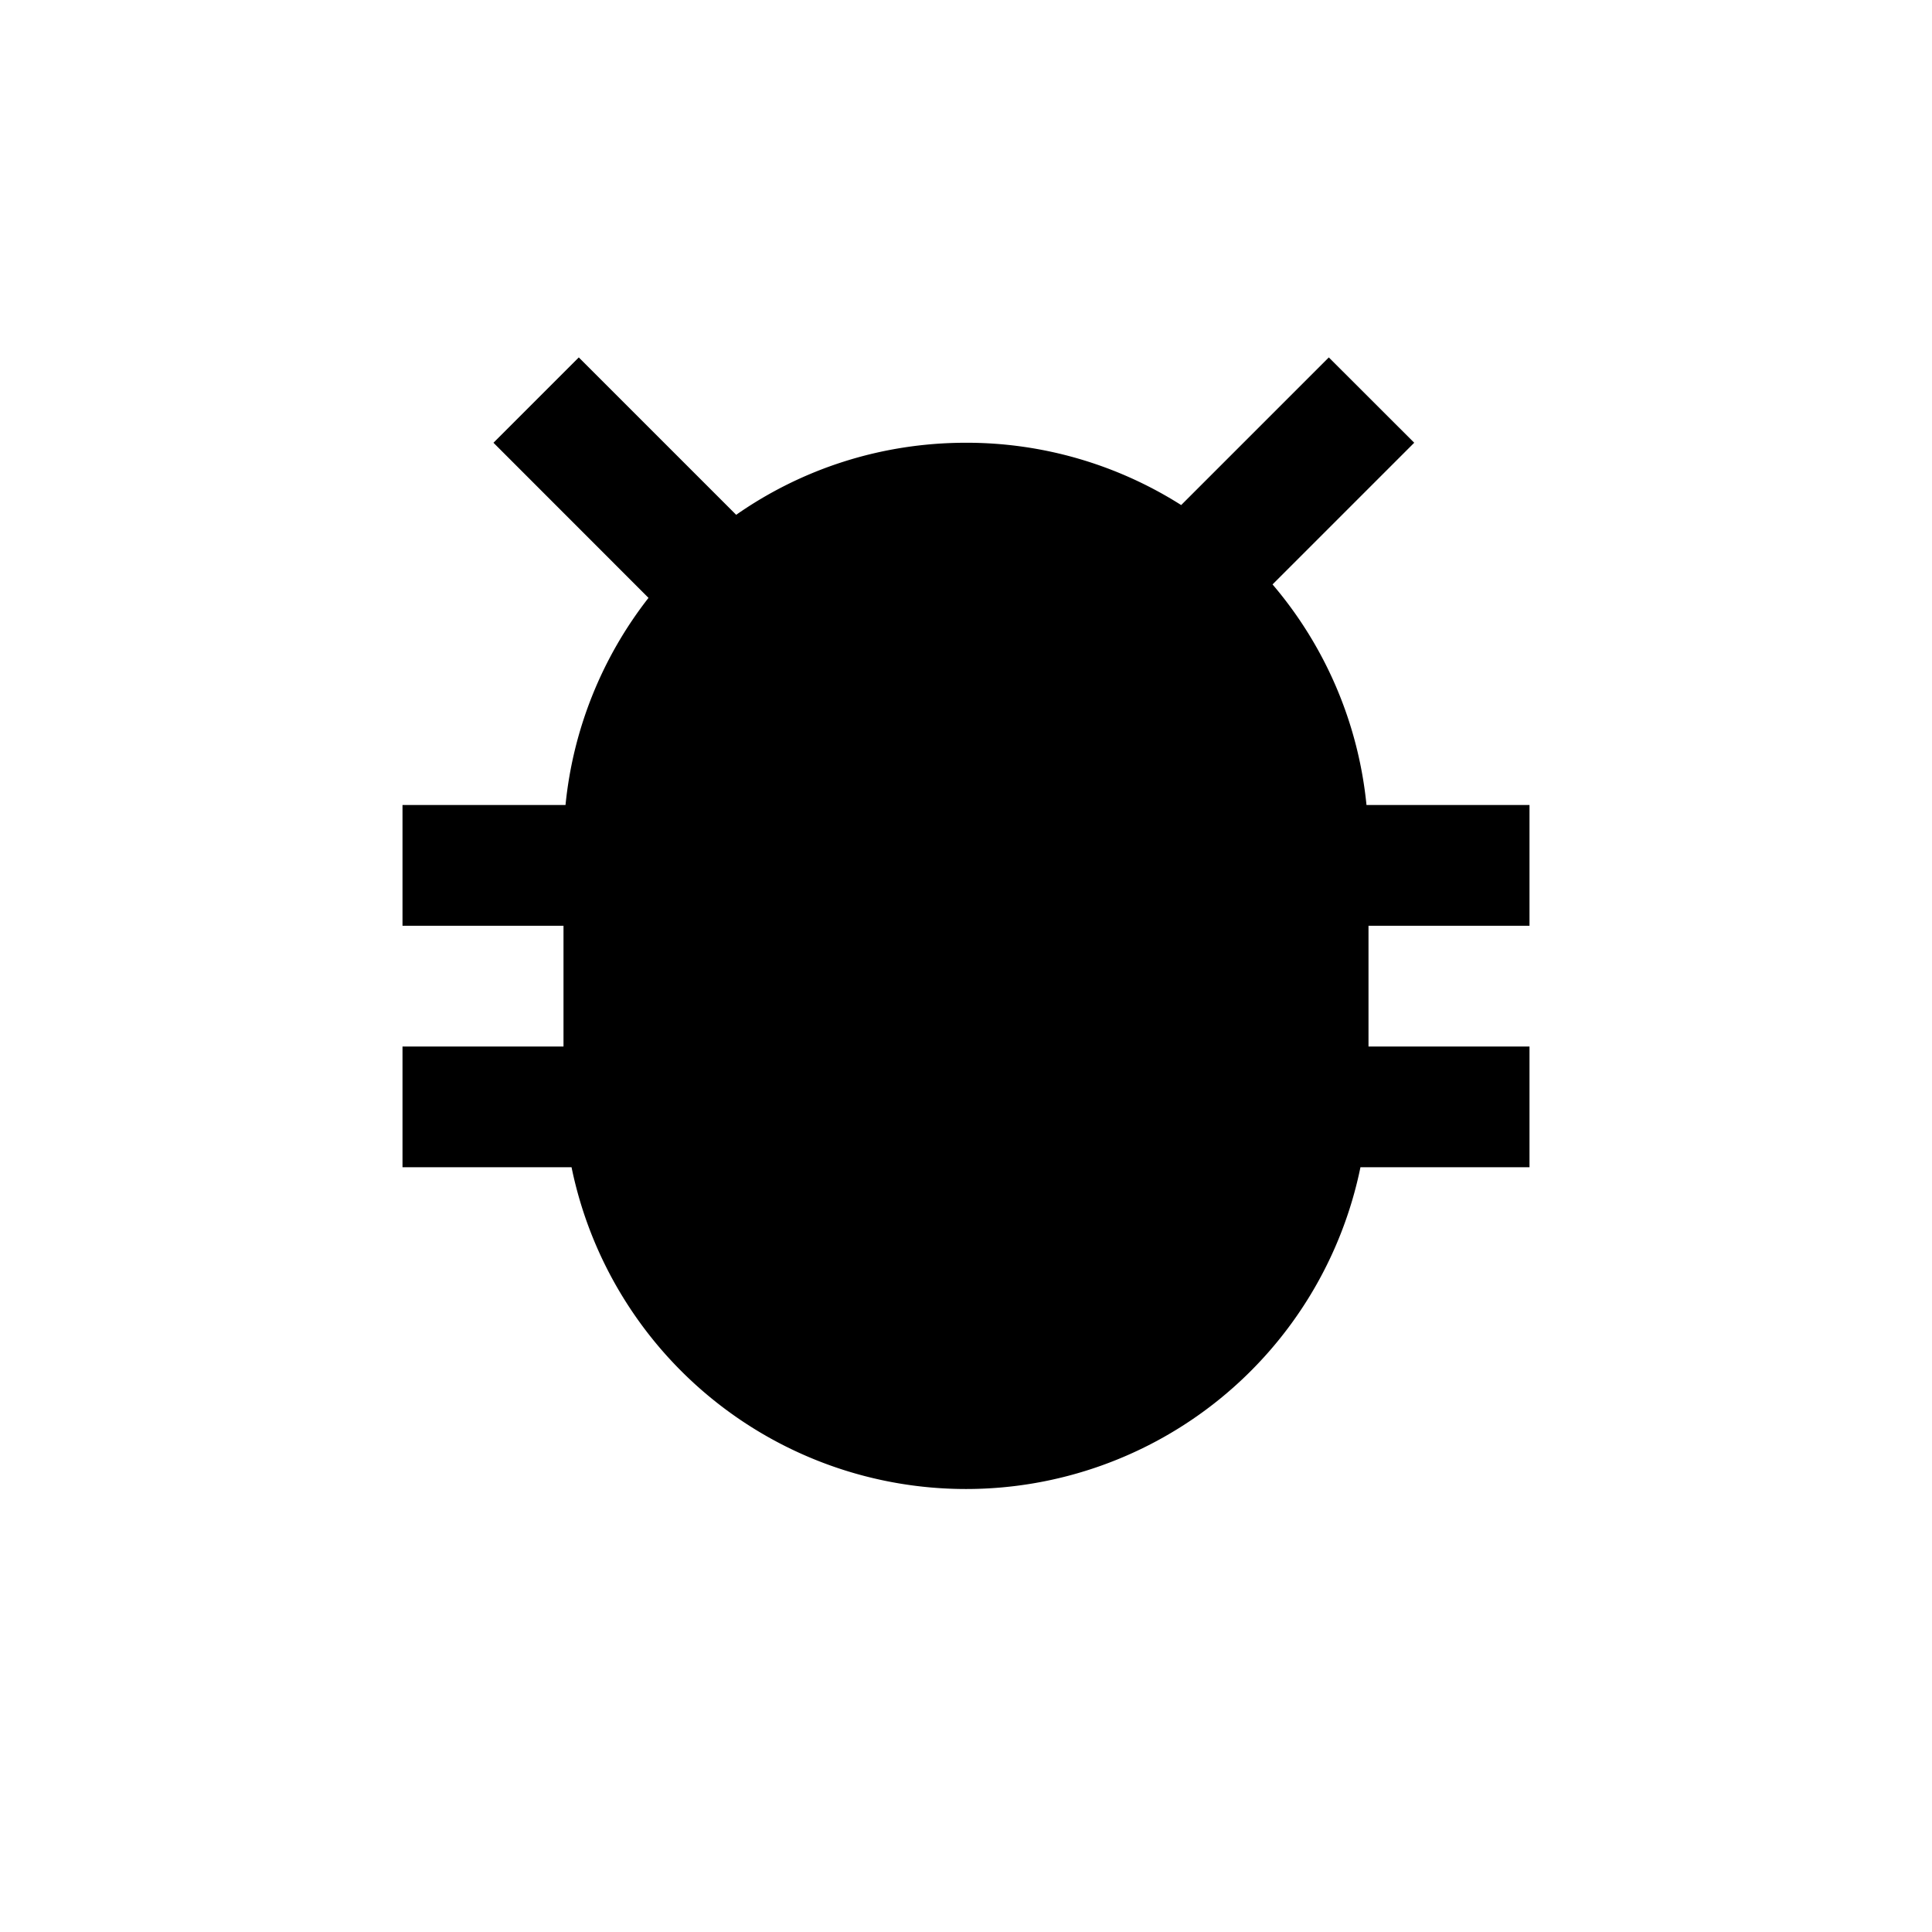 <svg xmlns="http://www.w3.org/2000/svg" viewBox="0 0 24 24"><path d="m6.13 5.5 1.926 1.927A4.975 4.975 0 0 0 7.025 10H5v1.5h2V13H5v1.5h2.1a5.002 5.002 0 0 0 9.8 0H19V13h-2v-1.5h2V10h-2.025a4.979 4.979 0 0 0-1.167-2.74l1.76-1.76-1.061-1.06-1.834 1.834A4.977 4.977 0 0 0 12 5.5c-1.062 0-2.046.33-2.855.895L7.19 4.44 6.13 5.5zm2.37 5v3a3.5 3.5 0 1 0 7 0v-3a3.5 3.5 0 1 0-7 0z"/></svg>